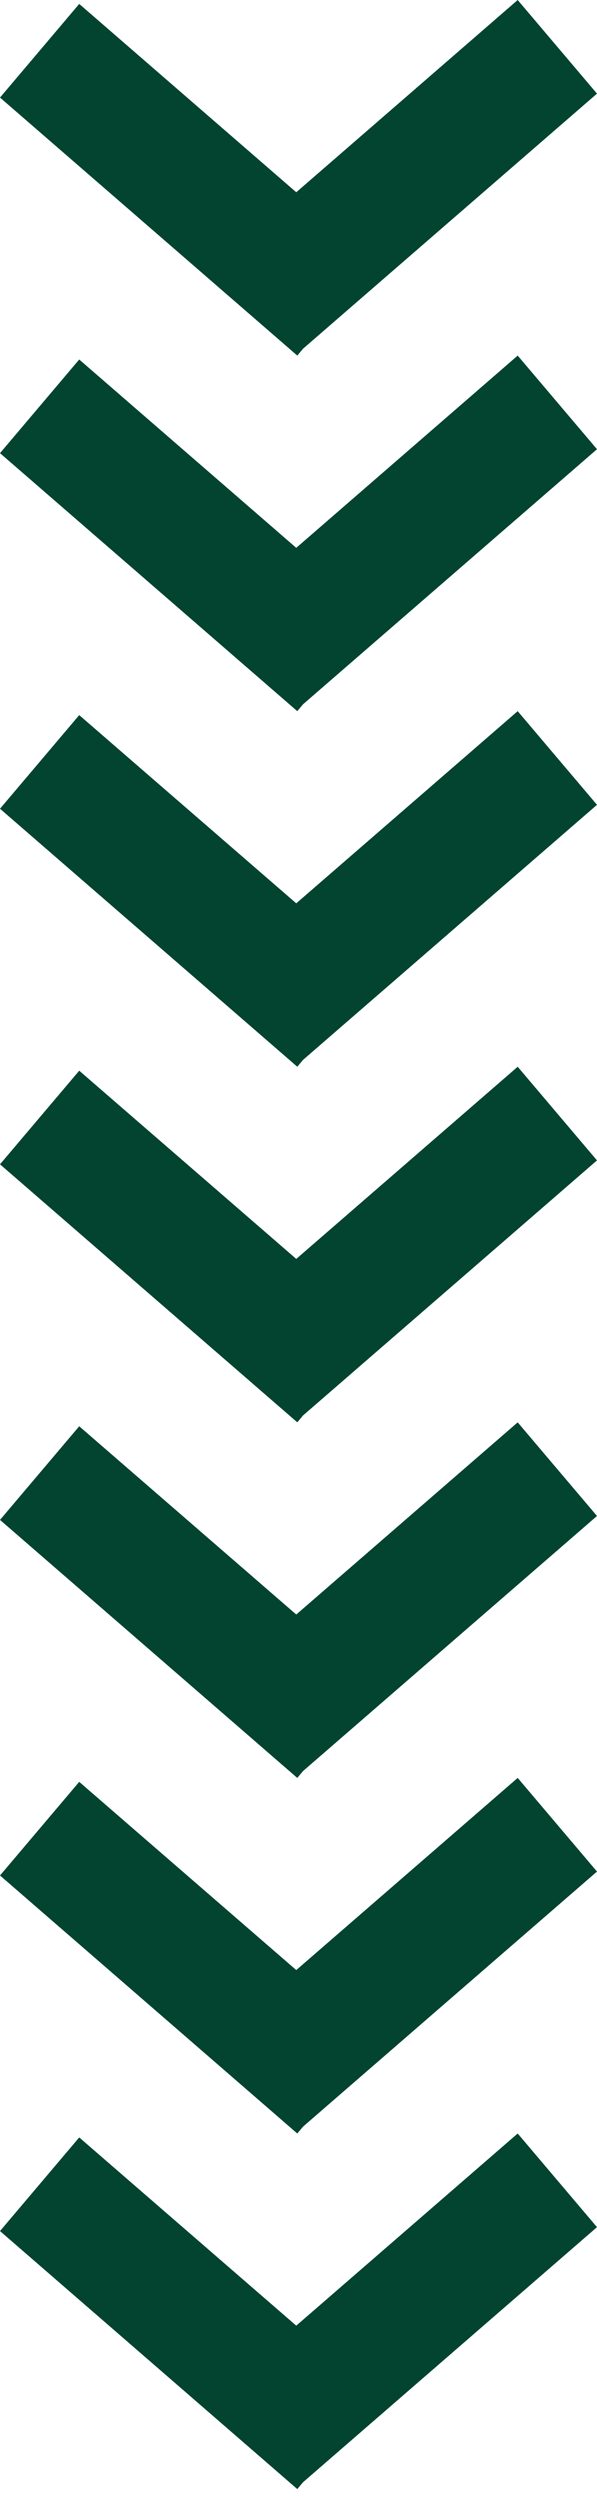<svg width="33" height="138" viewBox="0 0 33 138" fill="none" xmlns="http://www.w3.org/2000/svg">
<path d="M16.752 19.249L33 5.169L28.616 0L16.376 10.613L4.379 0.216L0 5.386L16.433 19.629L16.752 19.249Z" fill="#024430"/>
<path d="M16.376 30.242L4.379 19.845L0 25.015L16.433 39.258L16.752 38.878L33 24.798L28.616 19.629L16.376 30.242Z" fill="#024430"/>
<path d="M16.376 49.866L4.379 39.475L0 44.644L16.433 58.887L16.752 58.508L33 44.428L28.616 39.258L16.376 49.866Z" fill="#024430"/>
<path d="M16.376 69.495L4.379 59.104L0 64.273L16.433 78.516L16.752 78.136L33 64.057L28.616 58.887L16.376 69.495Z" fill="#024430"/>
<path d="M28.616 78.517L16.376 89.125L4.379 78.733L0 83.902L16.433 98.146L16.752 97.766L33 83.686L28.616 78.517Z" fill="#024430"/>
<path d="M28.616 98.145L16.376 108.753L4.379 98.362L0 103.531L16.433 117.775L16.752 117.395L33 103.315L28.616 98.145Z" fill="#024430"/>
<path d="M28.616 117.774L16.376 128.382L4.379 117.991L0 123.16L16.433 137.404L16.752 137.024L33 122.944L28.616 117.774Z" fill="#024430"/>
</svg>
